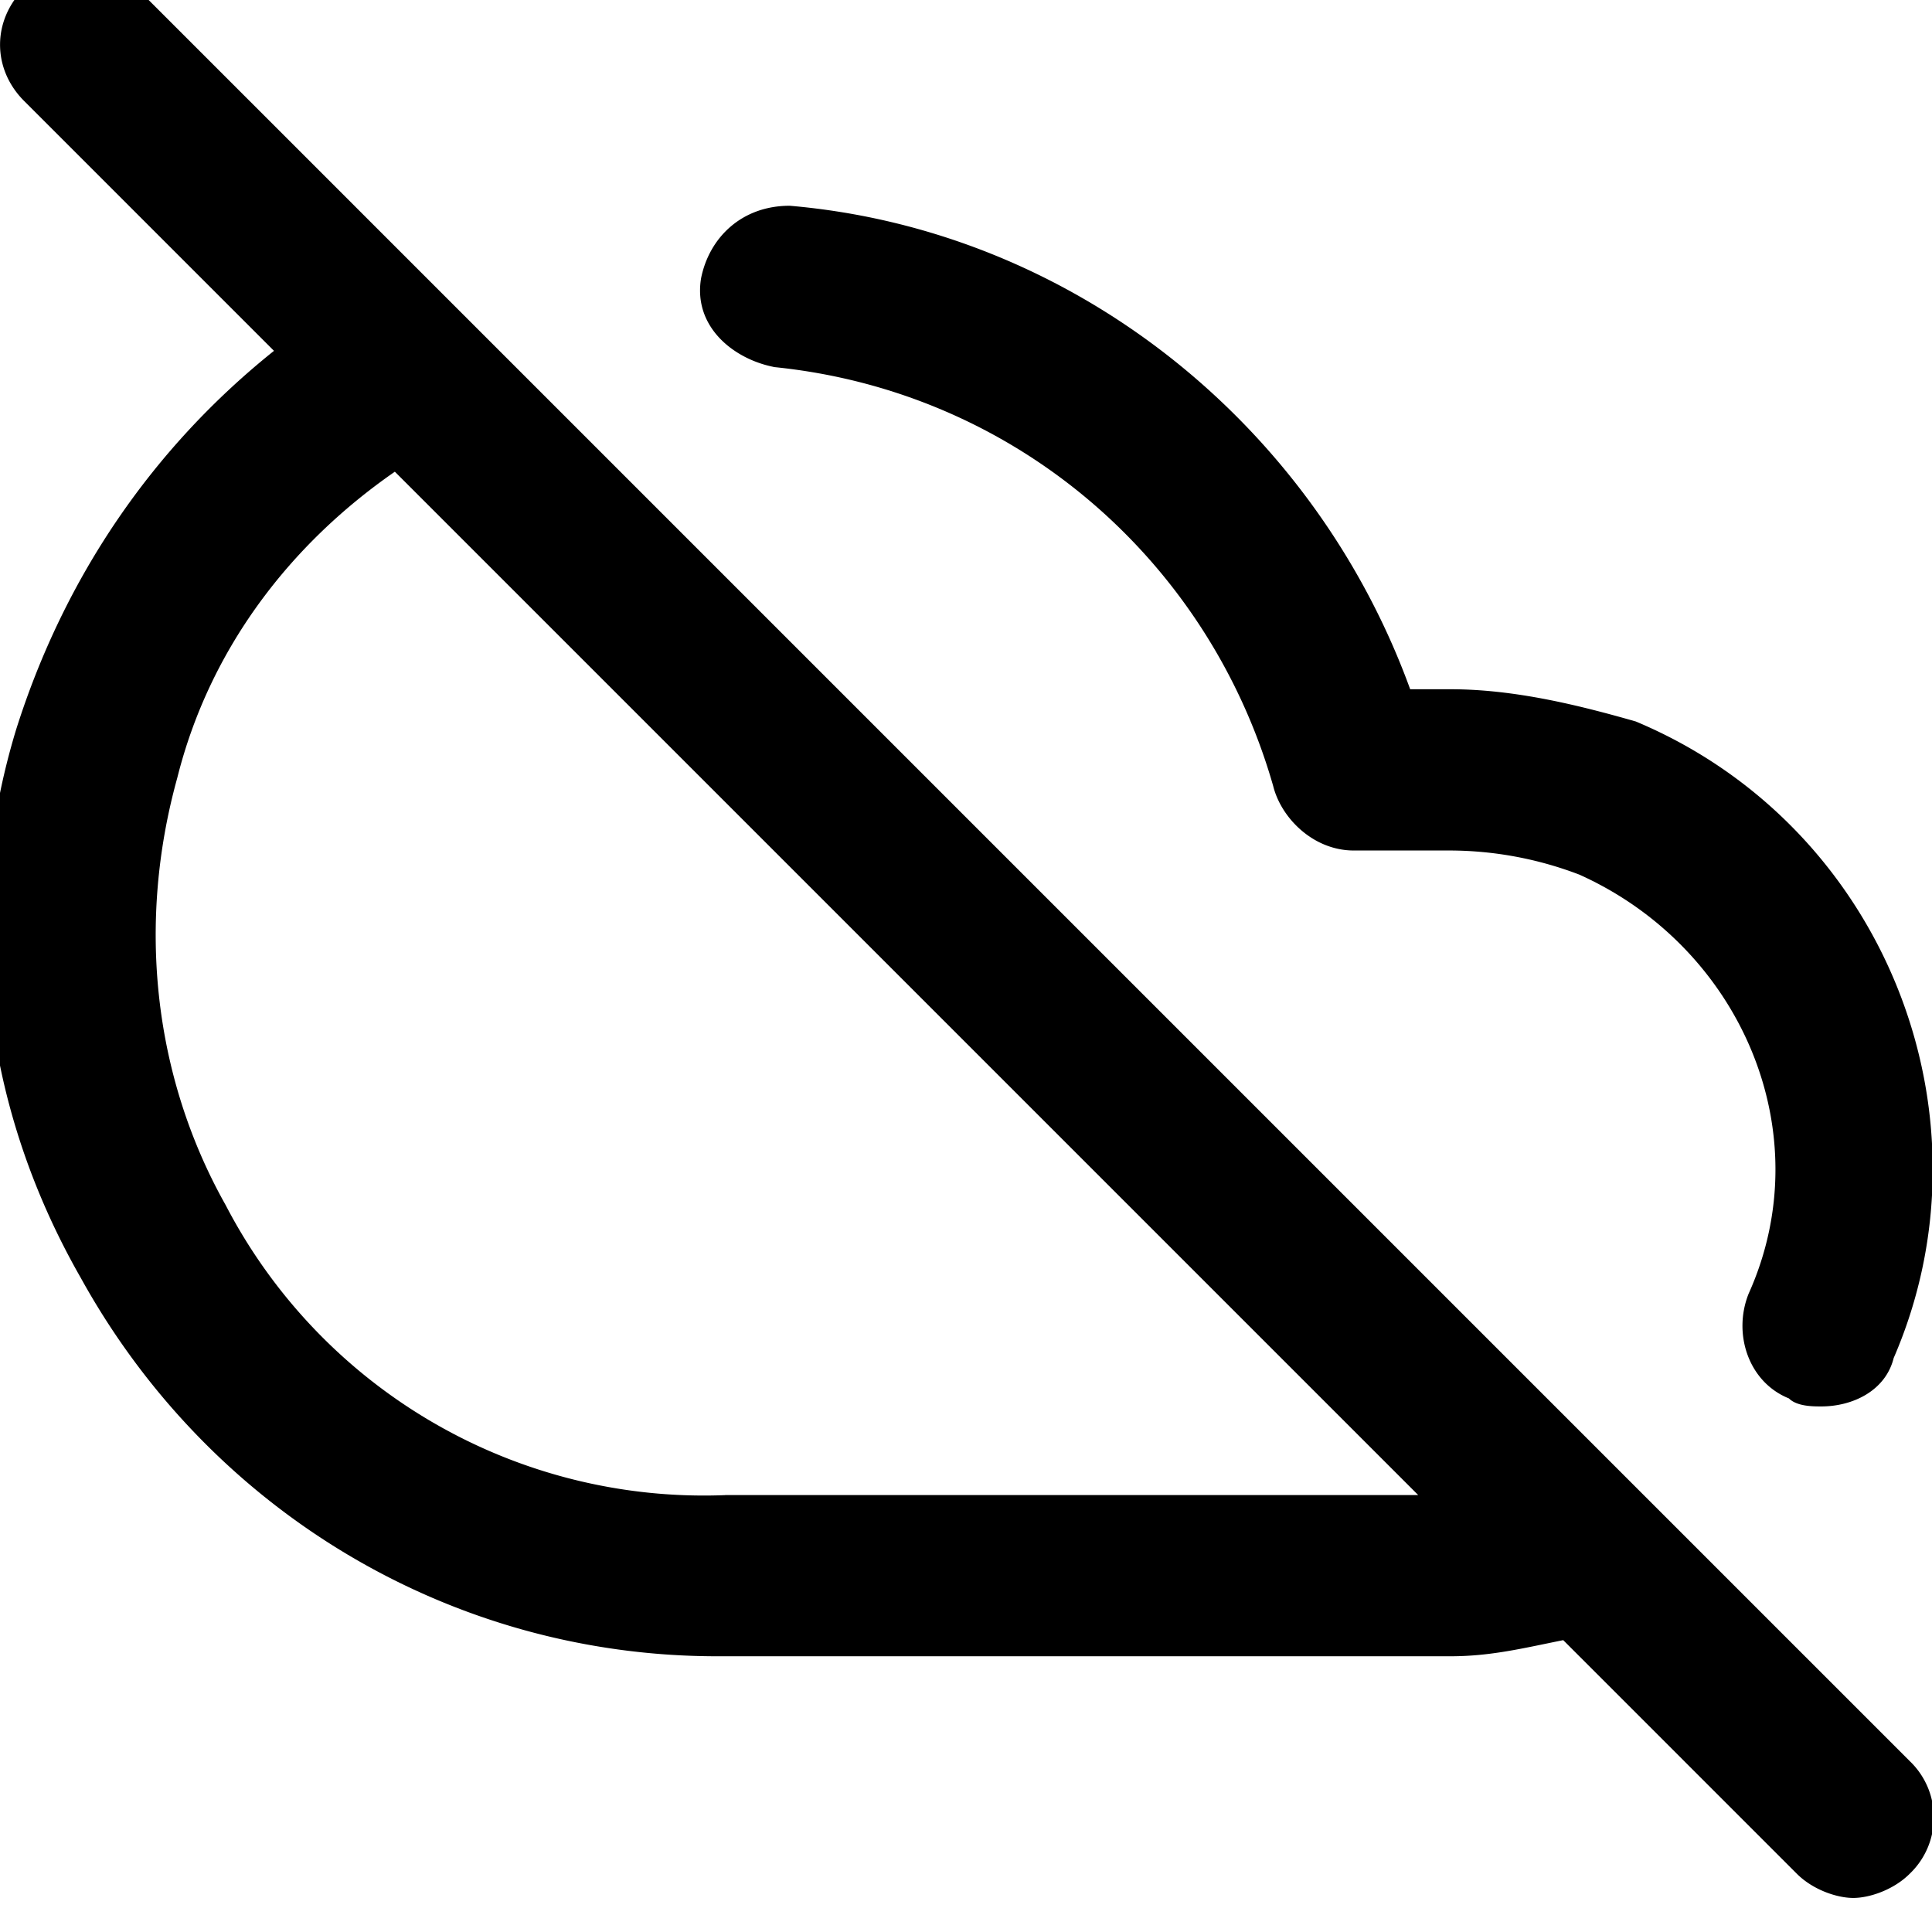 <svg xmlns="http://www.w3.org/2000/svg" width="32" height="32" viewBox="0 0 32 32"><title>cloud-off</title><path d="M12.813 6.079c4.004.4 7.207 3.203 8.275 6.94.133.534.667 1.068 1.335 1.068h1.602a6.04 6.04 0 0 1 2.135.4c2.669 1.201 4.004 4.271 2.803 6.94-.267.667 0 1.468.667 1.735.133.133.4.133.534.133.534 0 1.068-.267 1.201-.801 1.735-4.004-.133-8.809-4.271-10.544-.934-.267-2.002-.534-3.07-.534h-.667c-1.602-4.404-5.605-7.607-10.277-8.008-.801 0-1.335.534-1.468 1.201-.133.801.534 1.335 1.201 1.468zM2.269-.194C1.735-.728.934-.728.401-.194s-.534 1.335 0 1.868l4.137 4.137C2.536 7.413 1.068 9.548.267 12.084c-.934 3.07-.534 6.273 1.068 9.076 2.135 3.87 6.139 6.273 10.544 6.273h12.145c.667 0 1.201-.133 1.868-.267l3.87 3.87c.267.267.667.4.934.4s.667-.133.934-.4a1.29 1.29 0 0 0 0-1.868L2.268-.194zm9.743 24.958a8.927 8.927 0 0 1-8.275-4.805c-1.201-2.135-1.468-4.671-.801-7.074.534-2.135 1.868-3.87 3.604-5.072l16.95 16.95H12.012z"/></svg>
